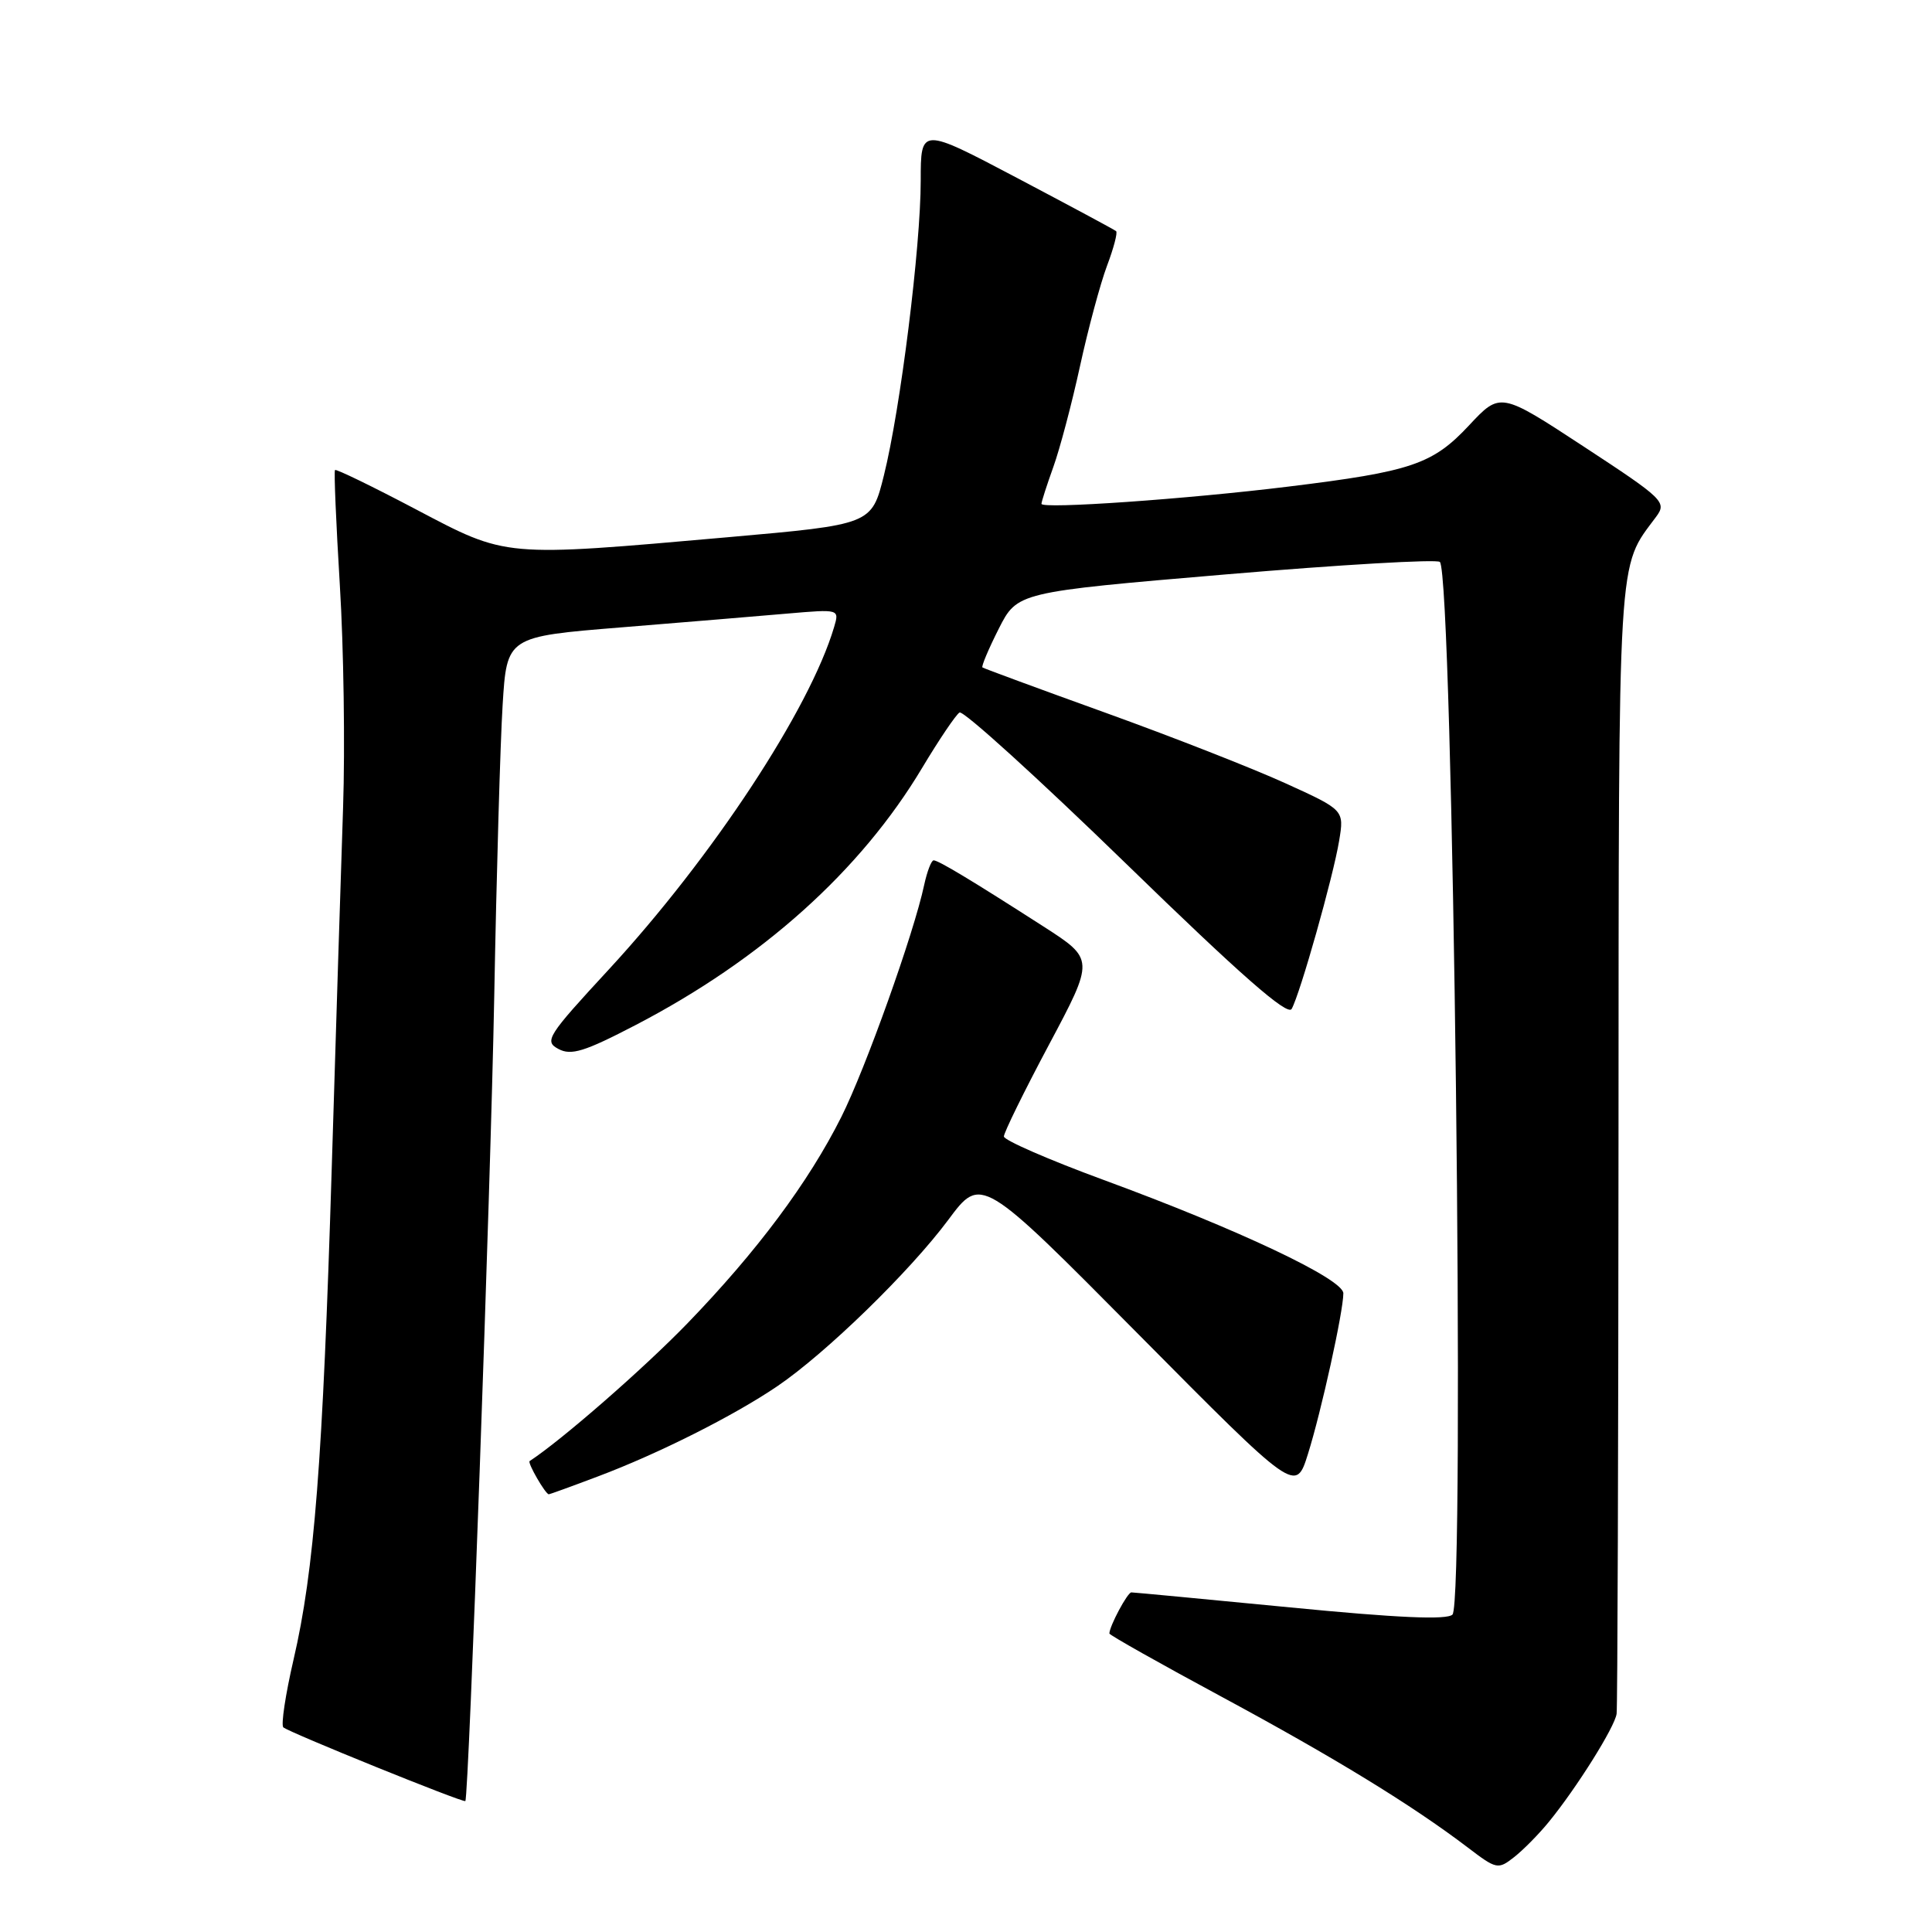 <?xml version="1.0" encoding="UTF-8" standalone="no"?>
<!DOCTYPE svg PUBLIC "-//W3C//DTD SVG 1.1//EN" "http://www.w3.org/Graphics/SVG/1.1/DTD/svg11.dtd" >
<svg xmlns="http://www.w3.org/2000/svg" xmlns:xlink="http://www.w3.org/1999/xlink" version="1.1" viewBox="0 0 256 256">
 <g >
 <path fill="currentColor"
d=" M 205.23 241.41 C 208.94 236.87 213.98 228.82 214.21 227.08 C 214.33 226.21 214.44 192.20 214.46 151.50 C 214.50 71.82 214.29 75.44 219.45 68.47 C 220.88 66.53 220.47 66.13 209.88 59.19 C 198.80 51.93 198.80 51.93 194.65 56.37 C 189.83 61.53 187.02 62.48 170.69 64.48 C 157.28 66.13 138.00 67.48 138.00 66.76 C 138.00 66.48 138.71 64.28 139.57 61.88 C 140.44 59.47 142.03 53.45 143.11 48.50 C 144.19 43.55 145.80 37.58 146.68 35.23 C 147.57 32.88 148.11 30.81 147.89 30.63 C 147.68 30.44 141.76 27.27 134.75 23.57 C 122.00 16.85 122.00 16.85 122.00 23.95 C 122.00 32.68 119.31 54.23 117.12 63.00 C 115.50 69.50 115.50 69.50 96.50 71.18 C 66.53 73.82 67.26 73.89 55.09 67.48 C 49.36 64.46 44.54 62.12 44.39 62.28 C 44.24 62.43 44.53 69.29 45.03 77.53 C 45.54 85.76 45.73 99.03 45.46 107.00 C 45.19 114.97 44.51 136.57 43.95 155.00 C 42.77 193.56 41.64 208.11 38.90 219.89 C 37.83 224.51 37.22 228.55 37.54 228.88 C 38.17 229.50 61.39 238.91 61.66 238.65 C 62.11 238.22 65.01 157.53 65.49 132.00 C 65.79 115.78 66.29 98.42 66.60 93.43 C 67.16 84.36 67.16 84.36 82.33 83.13 C 90.67 82.45 100.59 81.63 104.36 81.30 C 111.23 80.71 111.23 80.71 110.52 83.10 C 107.29 93.99 94.39 113.59 80.68 128.45 C 72.52 137.28 72.08 137.97 73.99 138.99 C 75.68 139.90 77.45 139.35 84.23 135.82 C 100.98 127.11 114.05 115.37 122.20 101.73 C 124.43 98.01 126.65 94.72 127.14 94.41 C 127.64 94.11 137.57 103.13 149.22 114.45 C 164.33 129.15 170.61 134.66 171.15 133.69 C 172.27 131.70 176.66 116.16 177.44 111.42 C 178.12 107.33 178.12 107.33 170.31 103.78 C 166.01 101.82 155.30 97.62 146.50 94.45 C 137.70 91.28 130.36 88.57 130.18 88.44 C 130.01 88.31 130.98 86.01 132.33 83.33 C 134.80 78.46 134.80 78.46 162.45 76.11 C 177.66 74.82 190.41 74.08 190.79 74.46 C 192.54 76.21 194.17 212.22 192.46 213.94 C 191.73 214.67 185.19 214.38 170.96 212.99 C 159.71 211.90 150.23 211.00 149.91 211.00 C 149.40 211.00 147.00 215.49 147.00 216.45 C 147.00 216.65 153.70 220.43 161.89 224.84 C 176.85 232.91 187.09 239.18 194.47 244.79 C 198.30 247.71 198.50 247.75 200.64 246.07 C 201.86 245.11 203.92 243.02 205.23 241.41 Z  M 79.24 195.63 C 87.24 192.62 97.23 187.60 103.00 183.68 C 109.44 179.31 120.56 168.48 125.65 161.64 C 130.01 155.77 130.01 155.77 150.85 176.80 C 171.69 197.83 171.69 197.83 173.31 192.66 C 175.08 187.03 178.00 173.77 178.00 171.37 C 178.00 169.49 164.12 162.92 146.27 156.36 C 139.00 153.69 133.04 151.09 133.02 150.59 C 133.01 150.10 135.70 144.61 139.01 138.40 C 145.02 127.11 145.02 127.11 138.26 122.76 C 128.73 116.64 124.35 114.00 123.71 114.00 C 123.41 114.00 122.85 115.46 122.46 117.25 C 121.10 123.66 114.68 141.62 111.48 148.00 C 107.13 156.67 100.31 165.81 91.09 175.35 C 85.27 181.36 74.43 190.82 70.18 193.60 C 69.86 193.81 72.28 198.00 72.72 198.00 C 72.85 198.00 75.78 196.94 79.24 195.63 Z "/>
</g>
</svg>